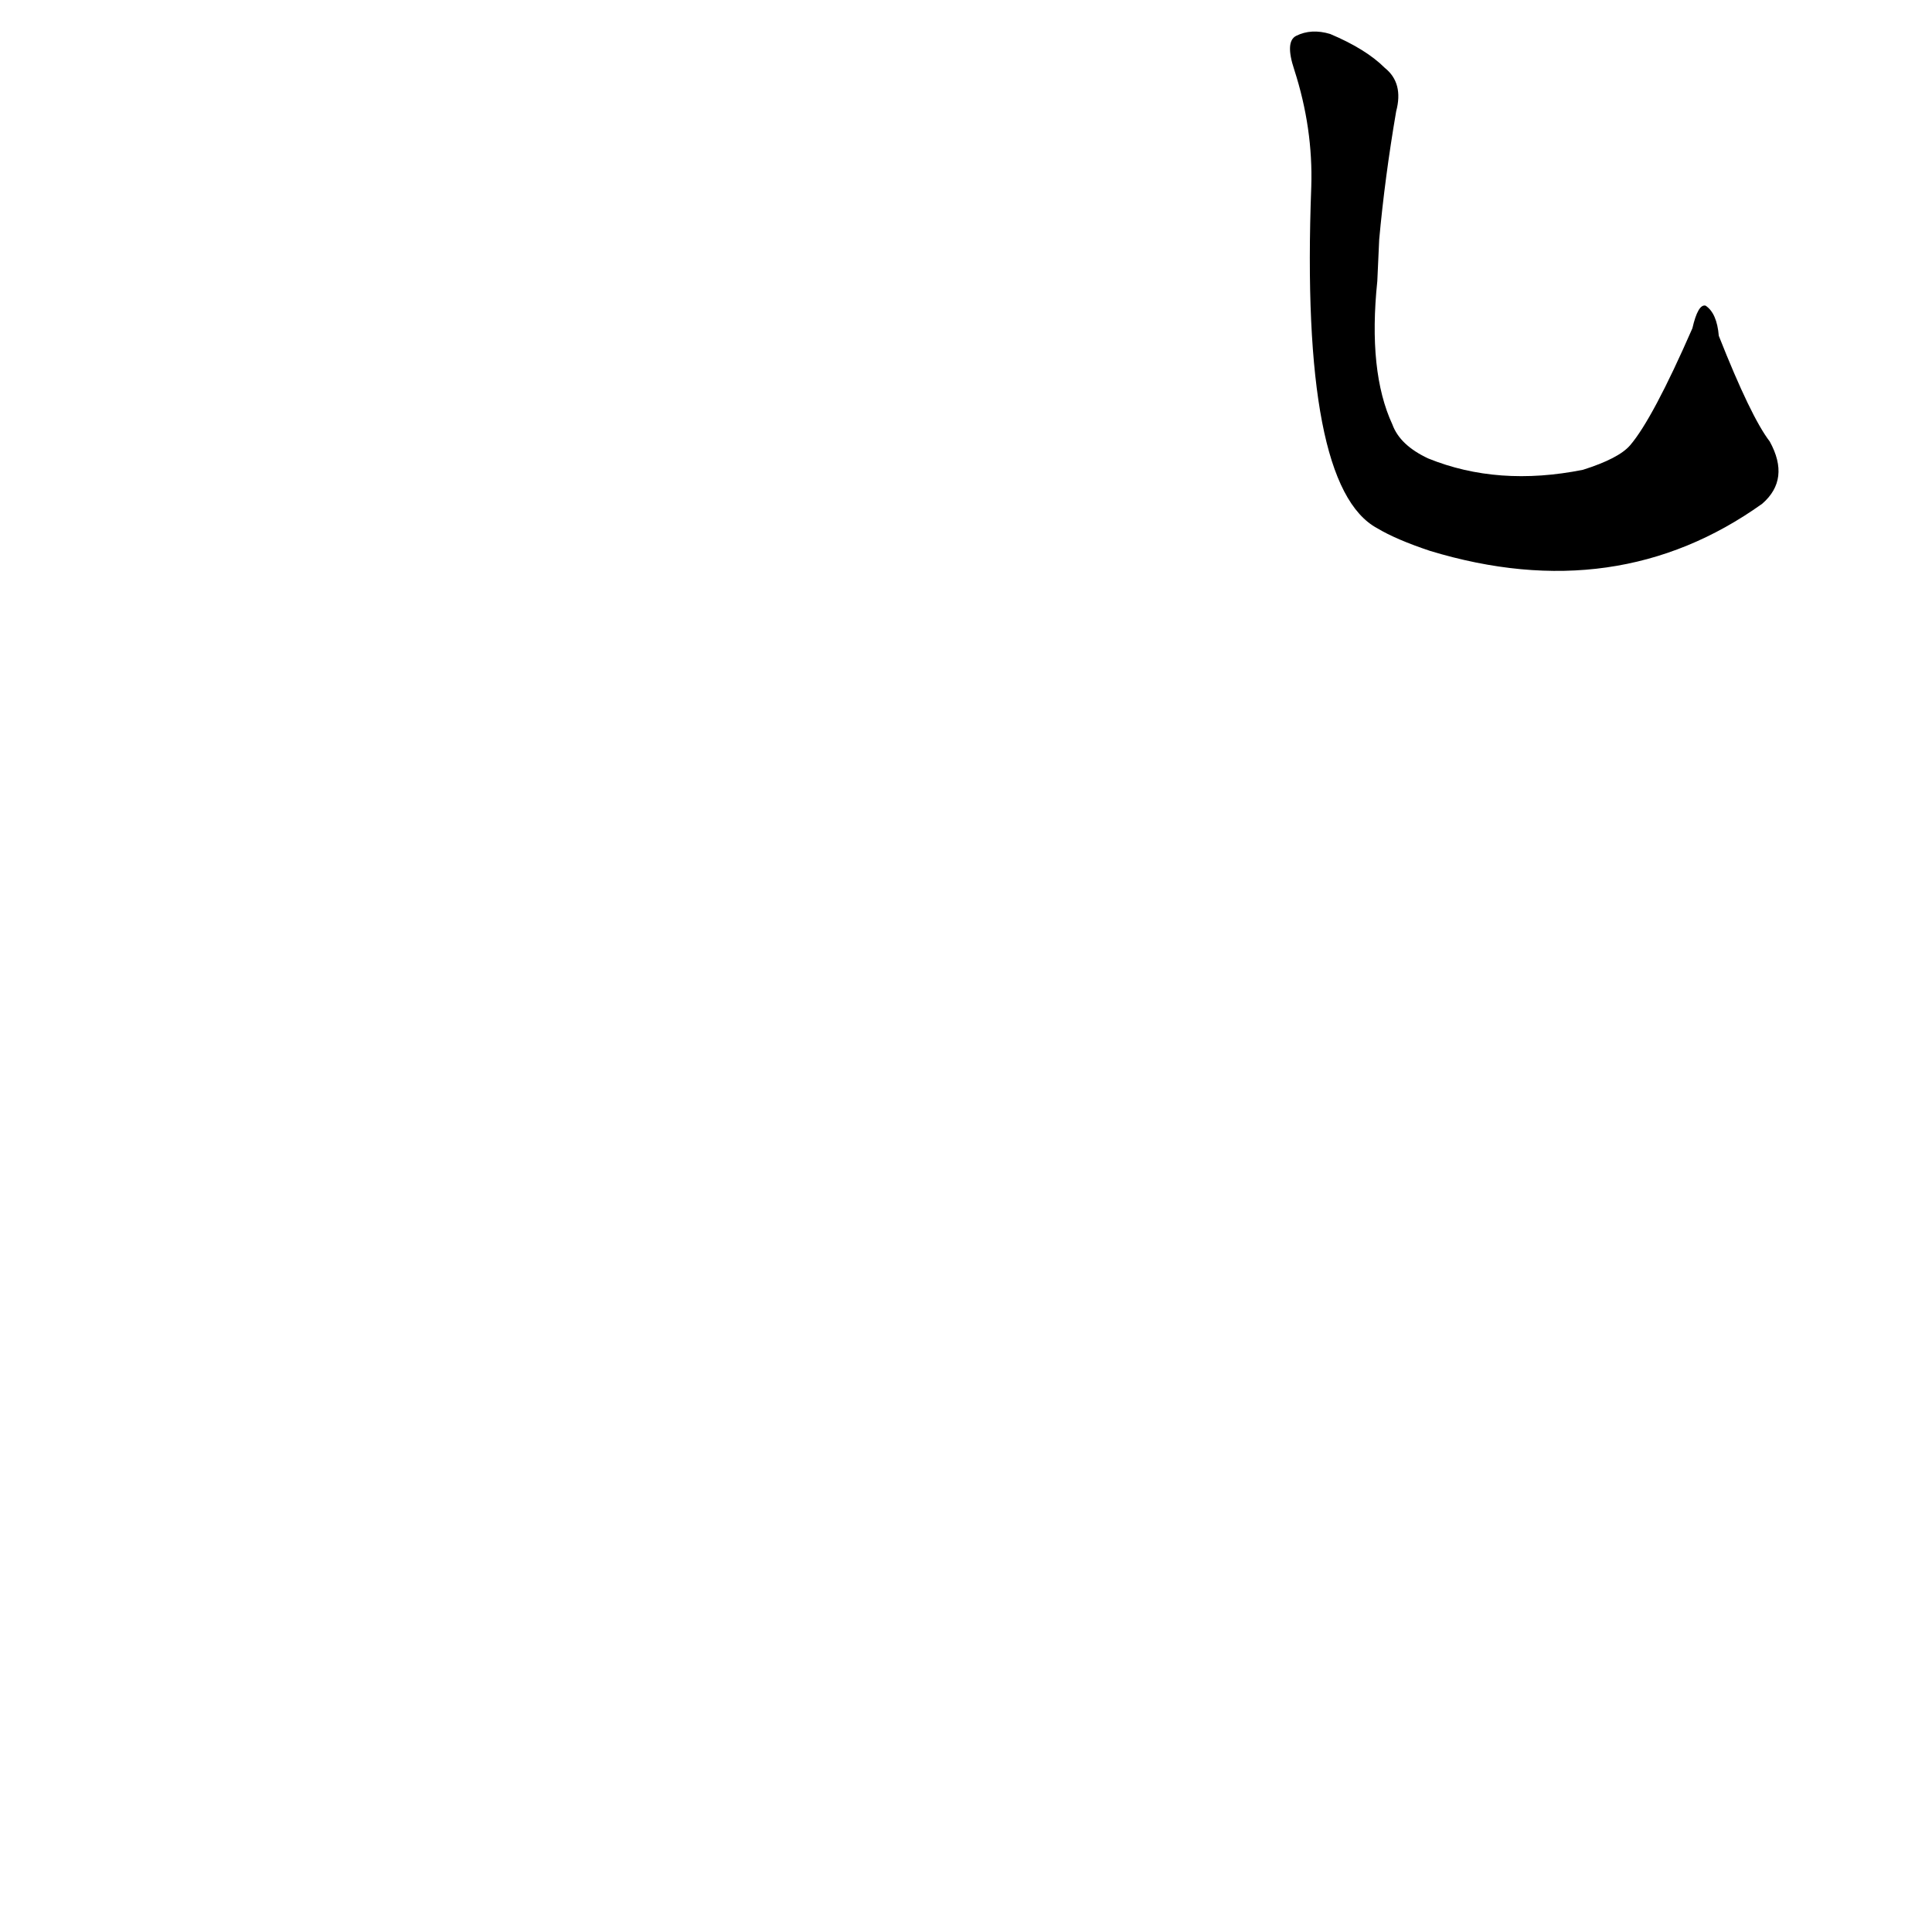 <?xml version='1.0' encoding='utf-8'?>
<svg xmlns="http://www.w3.org/2000/svg" version="1.1" viewBox="0 0 1024 1024"><g transform="scale(1, -1) translate(0, -900)"><path d="M 731 773 Q 734 806 740 841 Q 744 856 734 864 Q 724 874 705 882 Q 695 885 687 881 Q 681 878 686 863 Q 696 832 695 801 Q 689 642 730 620 Q 740 614 758 608 Q 857 578 934 633 Q 949 646 938 666 Q 928 679 911 722 Q 910 734 904 738 Q 900 739 897 726 Q 876 678 864 664 Q 858 657 839 651 Q 794 642 757 657 Q 742 664 738 675 Q 725 703 730 751 L 731 773 Z" fill="black" /></g></svg>